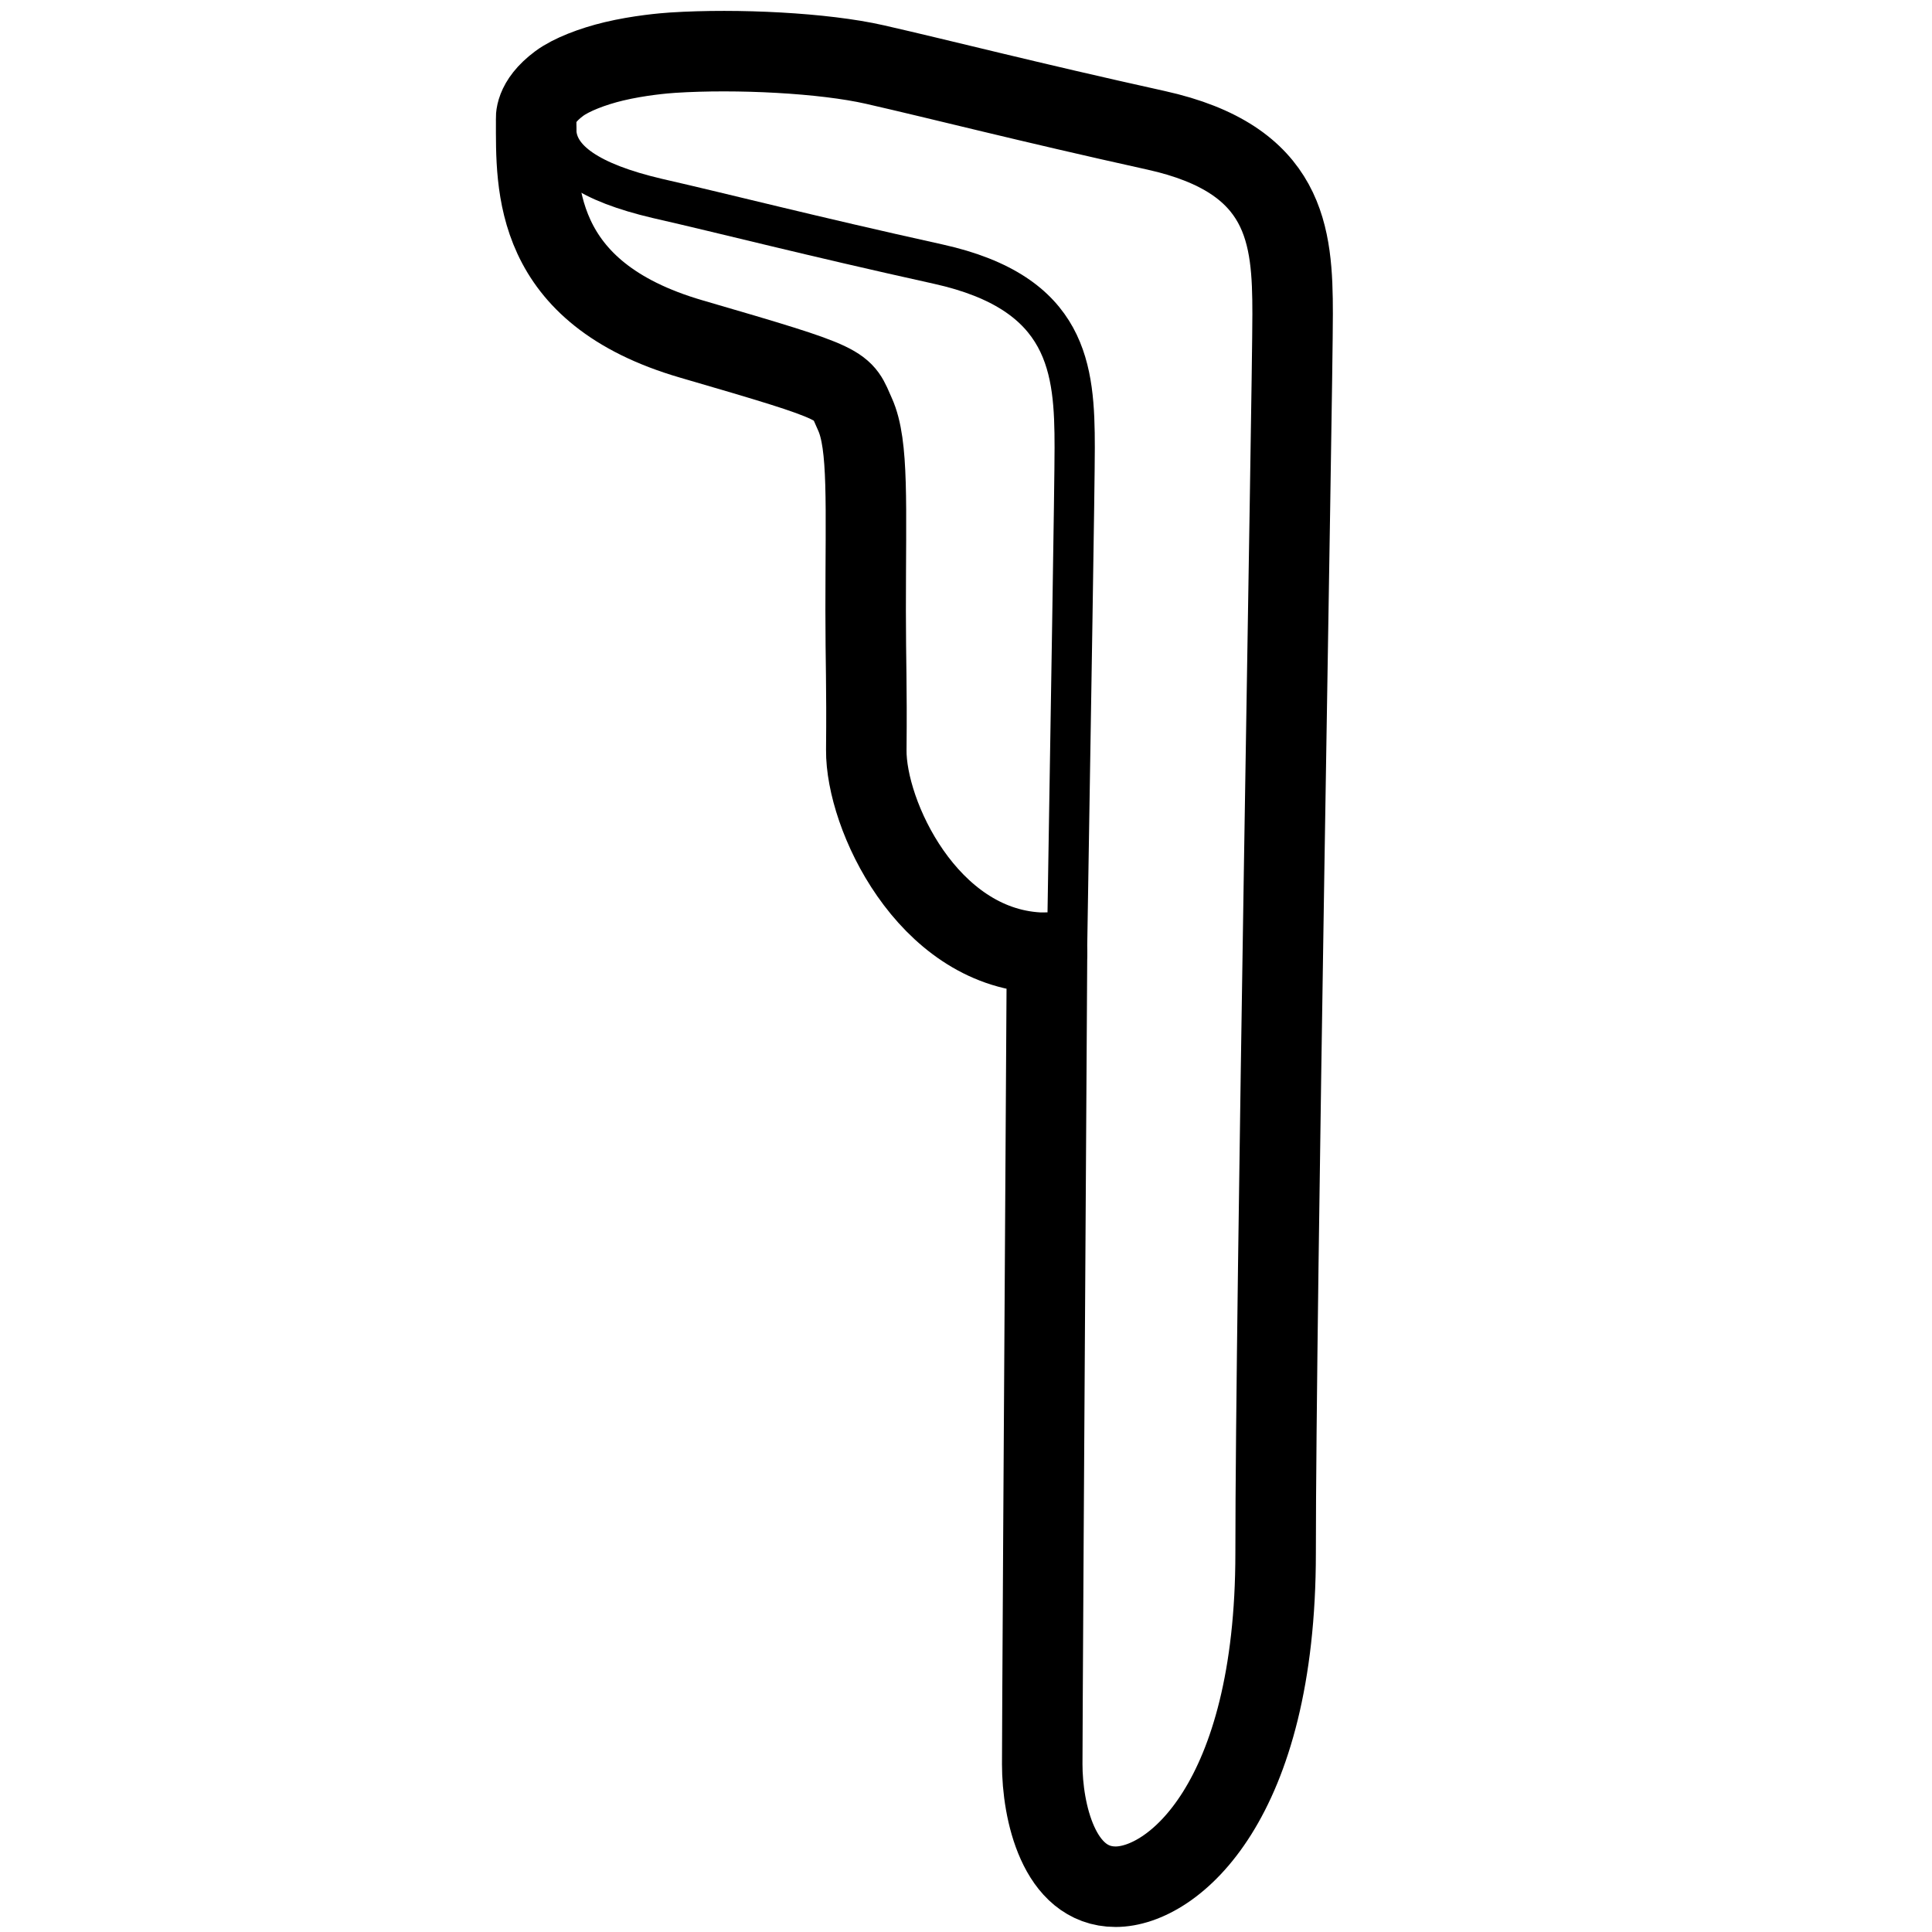 <svg height="960" viewBox="0 0 960 960" width="960" xmlns="http://www.w3.org/2000/svg"><g fill="none" fill-rule="evenodd" stroke="#000" stroke-linecap="round" stroke-linejoin="round"><path d="m266.424 59.689c0 32.762-2.118 85.689 77.068 108.742s74.488 22.259 81.353 37.441c6.865 15.182 5.291 44.567 5.291 97.488 0 26.187.638 36.269.319 69.254-.312 32.219 30.241 97.711 85.533 100.737.877.048 2.298.048 4.263 0-1.581 253.429-2.372 387.853-2.372 403.271 0 23.127 8.053 60.877 36.462 60.877s79.507-42.077 79.507-165.755c0-123.678 8.446-576.796 8.446-615.799 0-39.003-2.861-76.811-67.899-91.205s-104.849-24.722-139.653-32.662c-25.408-5.796-68.579-7.957-100.422-5.913-4.249.273-16.8 1.349-29.271 4.321-10.705 2.551-21.296 6.66-27.162 11.011-12.701 9.418-11.464 17.604-11.464 18.192z" stroke-width="40"/><path d="m530.163 474.668c1.978-124.096 3.844-233.914 3.844-252.246 0-39.003-2.861-76.811-67.899-91.205s-104.849-24.722-139.653-32.662c-33.376-7.844-50.064-19.262-50.064-34.253" stroke-width="20"/></g></svg>